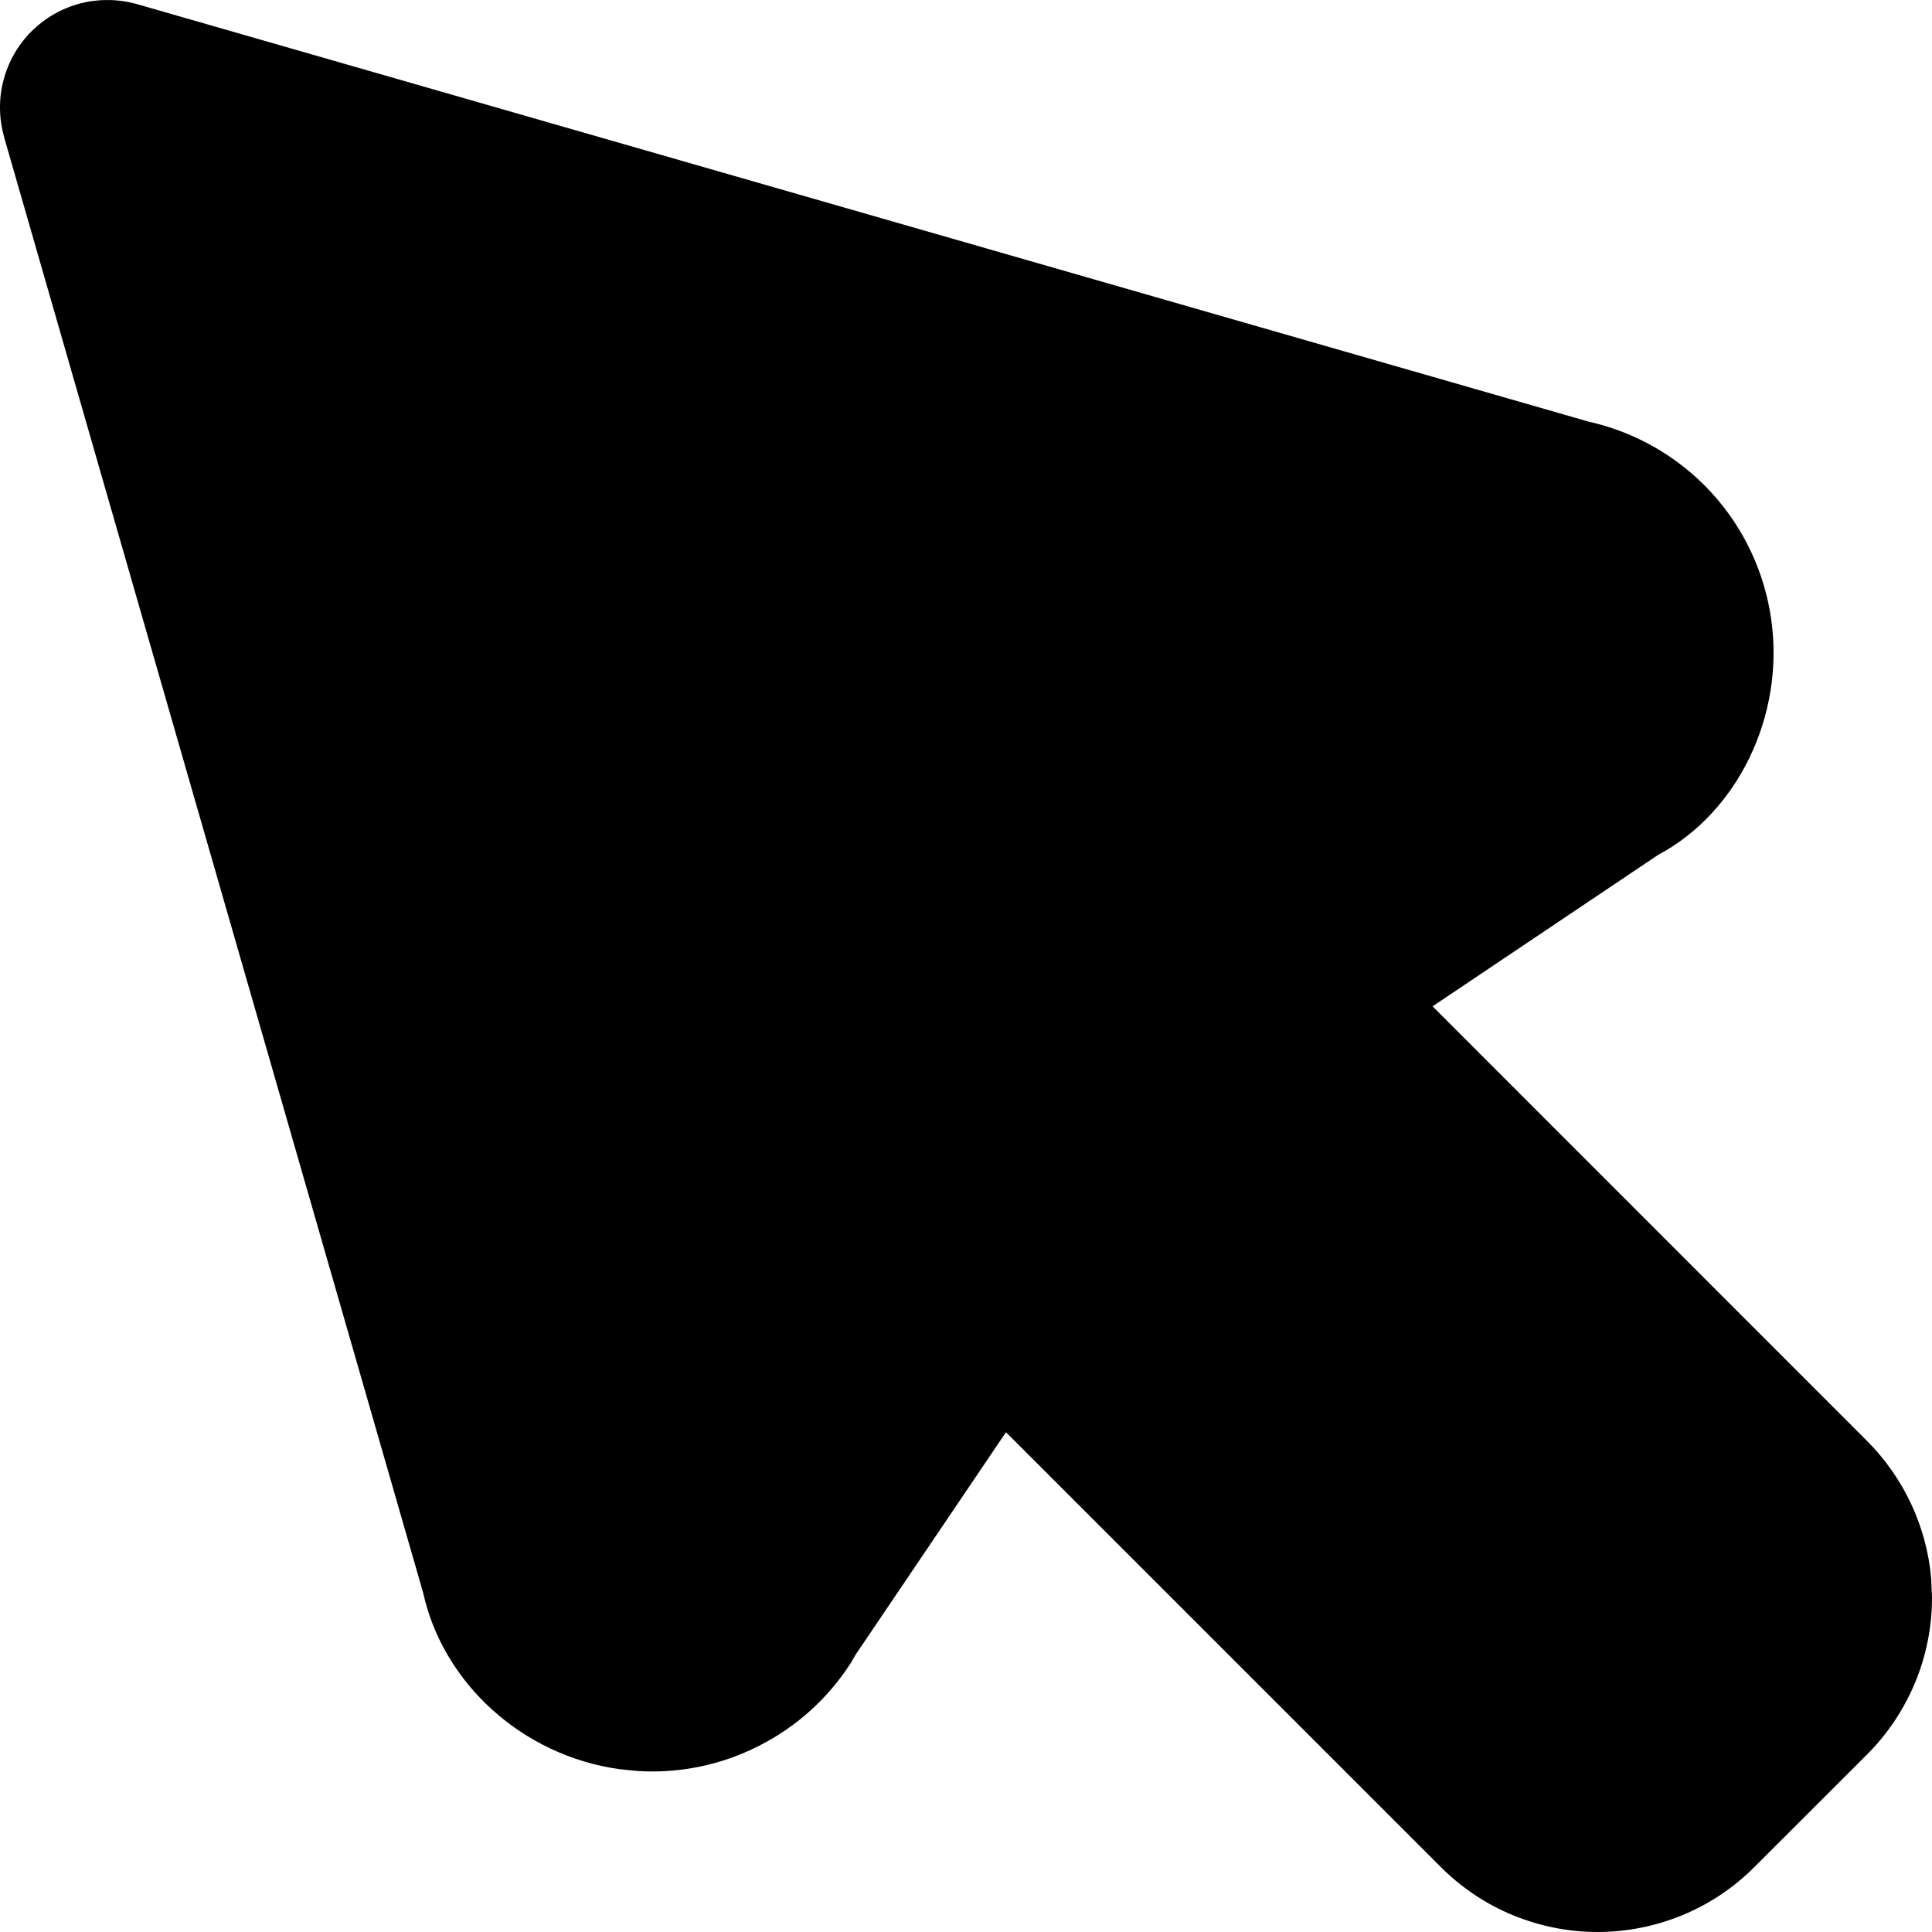 <svg width="16" height="16" viewBox="0 0 16 16" fill="none" xmlns="http://www.w3.org/2000/svg">
<path d="M0.034 1.136L3.505 13.193C3.669 13.937 4.323 14.54 5.133 14.652L5.284 14.667C5.631 14.688 5.977 14.616 6.286 14.458C6.596 14.301 6.858 14.065 7.046 13.772L7.086 13.703L8.331 11.861L11.931 15.461C12.102 15.632 12.304 15.768 12.527 15.86C12.75 15.952 12.989 16 13.231 16C13.472 16 13.711 15.952 13.934 15.86C14.157 15.768 14.36 15.632 14.53 15.461L15.461 14.531C15.806 14.186 16 13.719 16 13.232L15.993 13.07C15.955 12.64 15.766 12.238 15.461 11.932L11.864 8.334L13.733 7.079C14.379 6.736 14.782 5.942 14.669 5.133C14.614 4.738 14.44 4.369 14.17 4.076C13.9 3.783 13.546 3.579 13.157 3.492L1.134 0.034C0.981 -0.009 0.82 -0.011 0.666 0.028C0.512 0.068 0.372 0.149 0.259 0.261C0.147 0.374 0.067 0.515 0.028 0.668C-0.012 0.822 -0.009 0.984 0.035 1.137L0.034 1.136Z" fill="black"/>
</svg>
